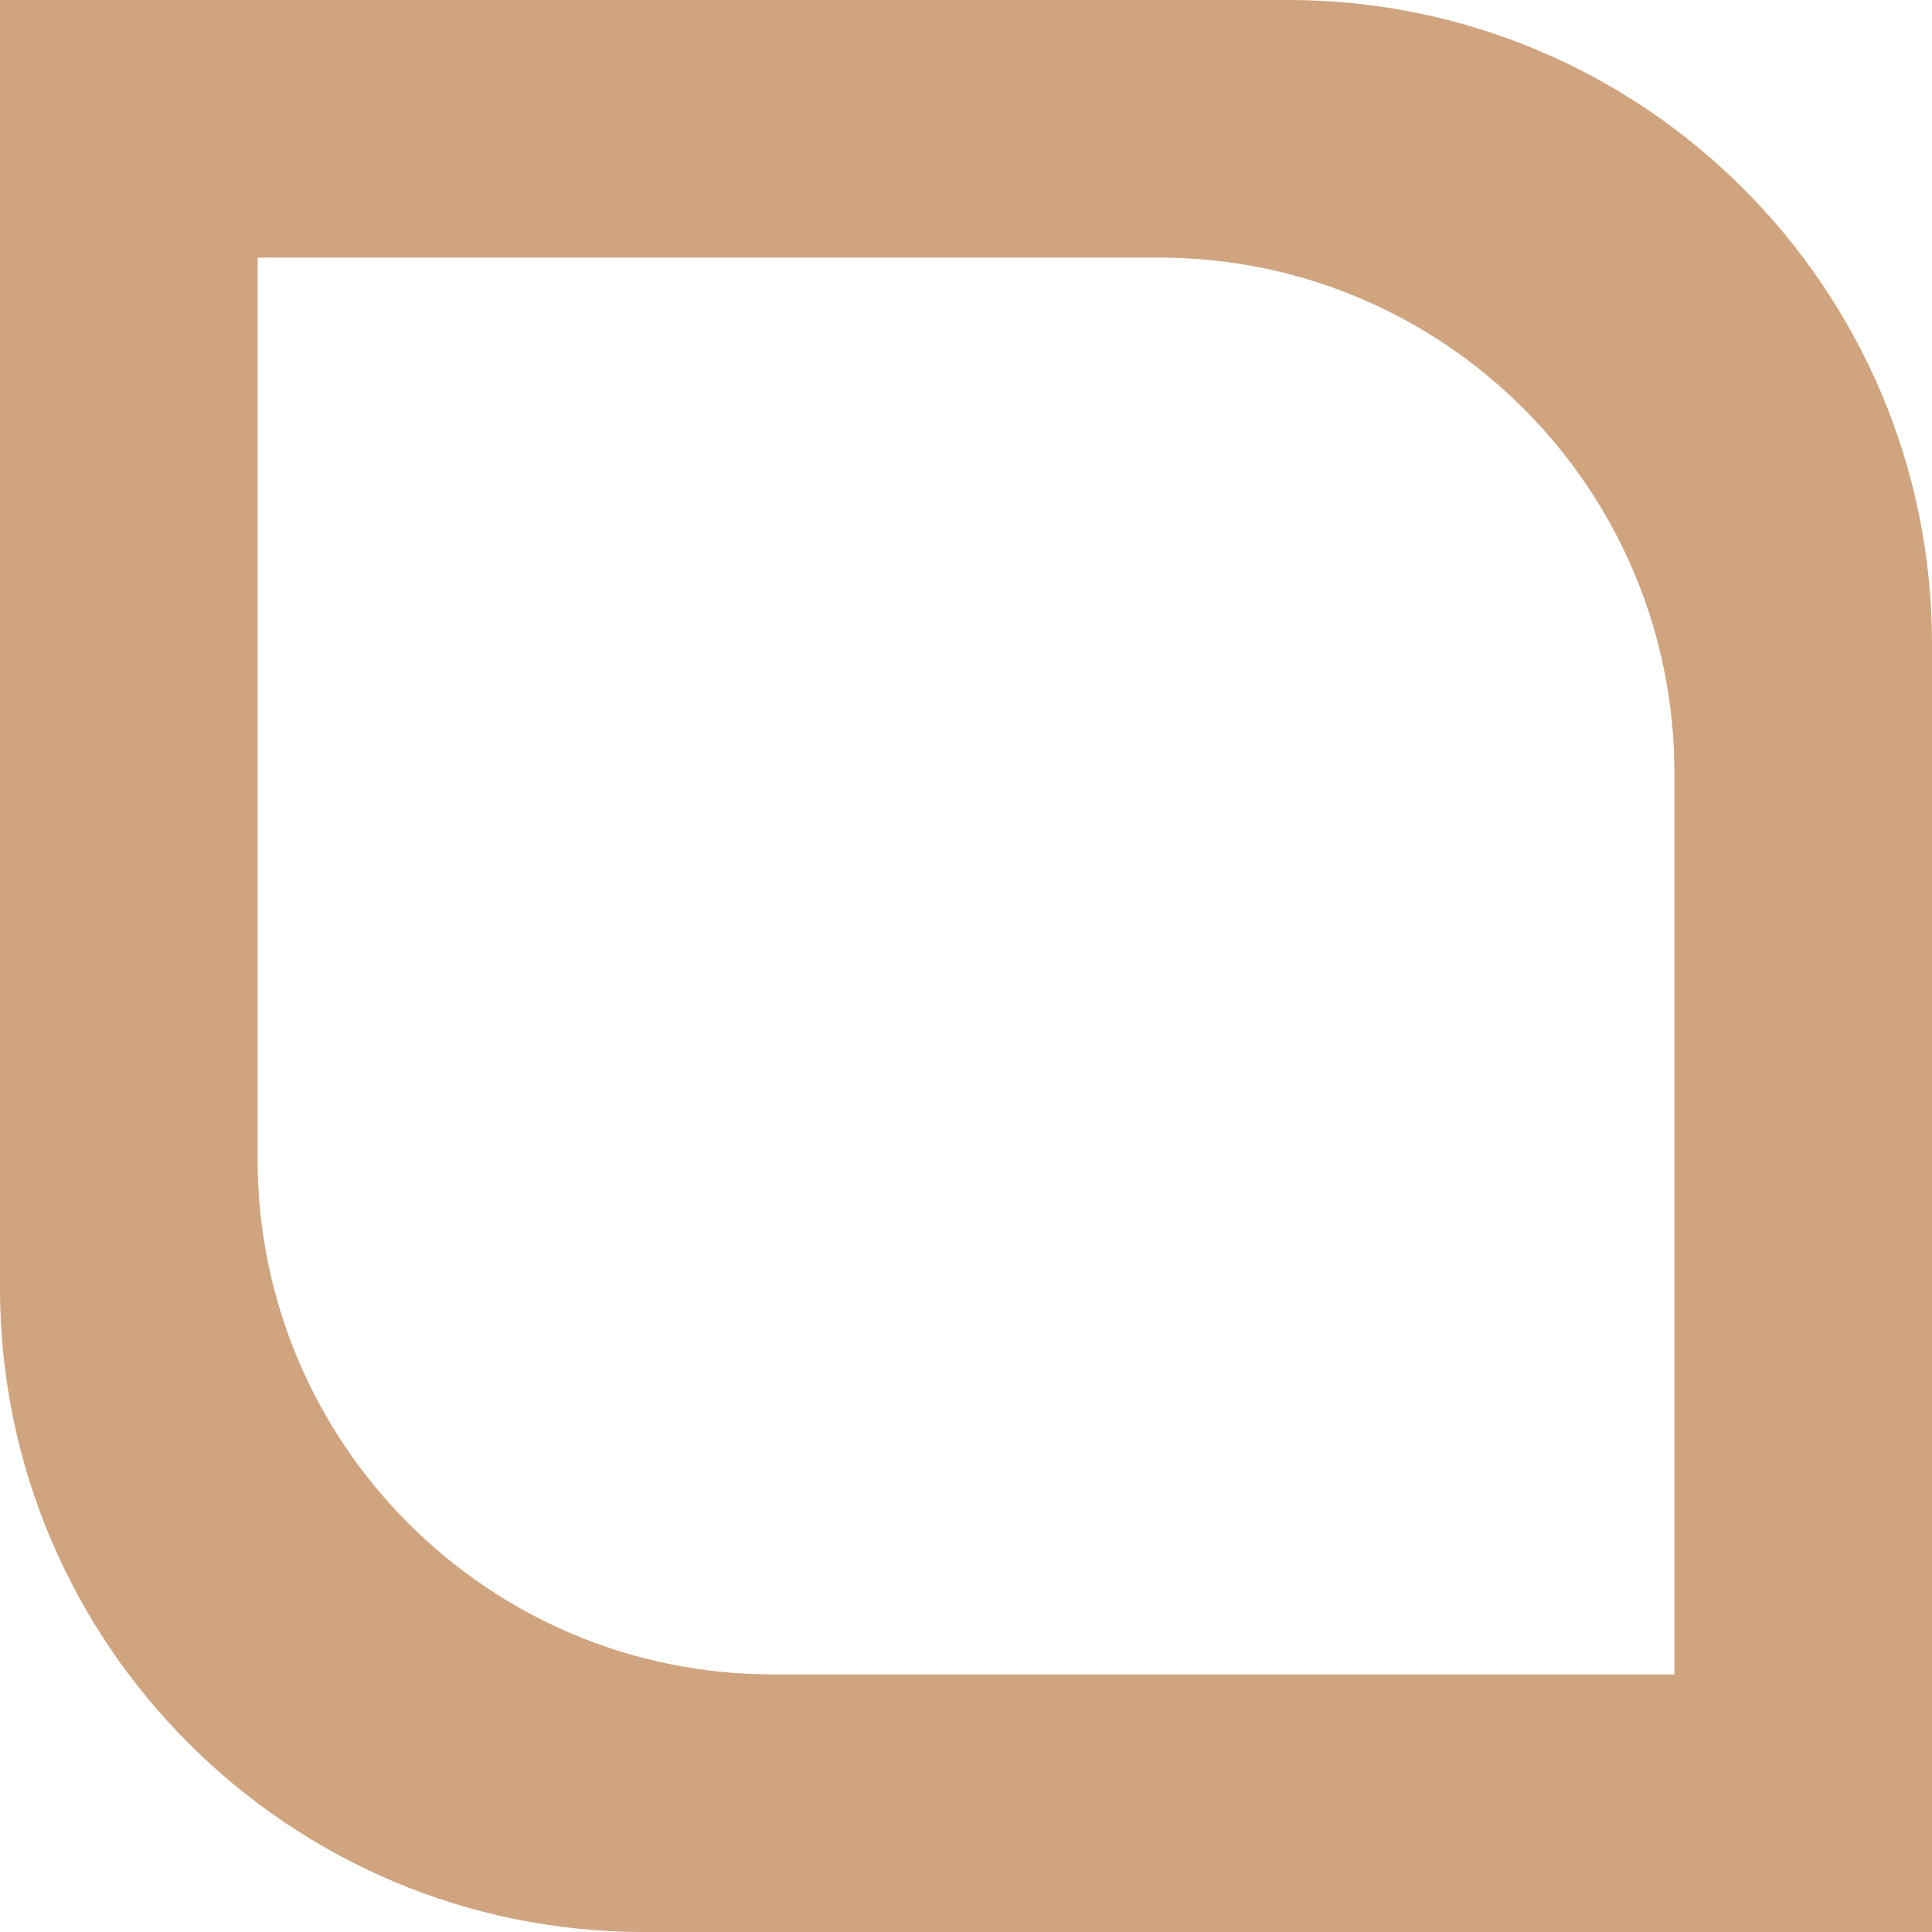 <svg width="15" height="15" viewBox="0 0 15 15" fill="none" xmlns="http://www.w3.org/2000/svg"><path fill-rule="evenodd" clip-rule="evenodd" d="M10 0H0V10C0 12.761 2.239 15 5 15H15V5C15 2.239 12.761 0 10 0ZM9 2H2V9C2 11.209 3.791 13 6 13H13V6C13 3.791 11.209 2 9 2Z" fill="#CFA47F"/></svg>
